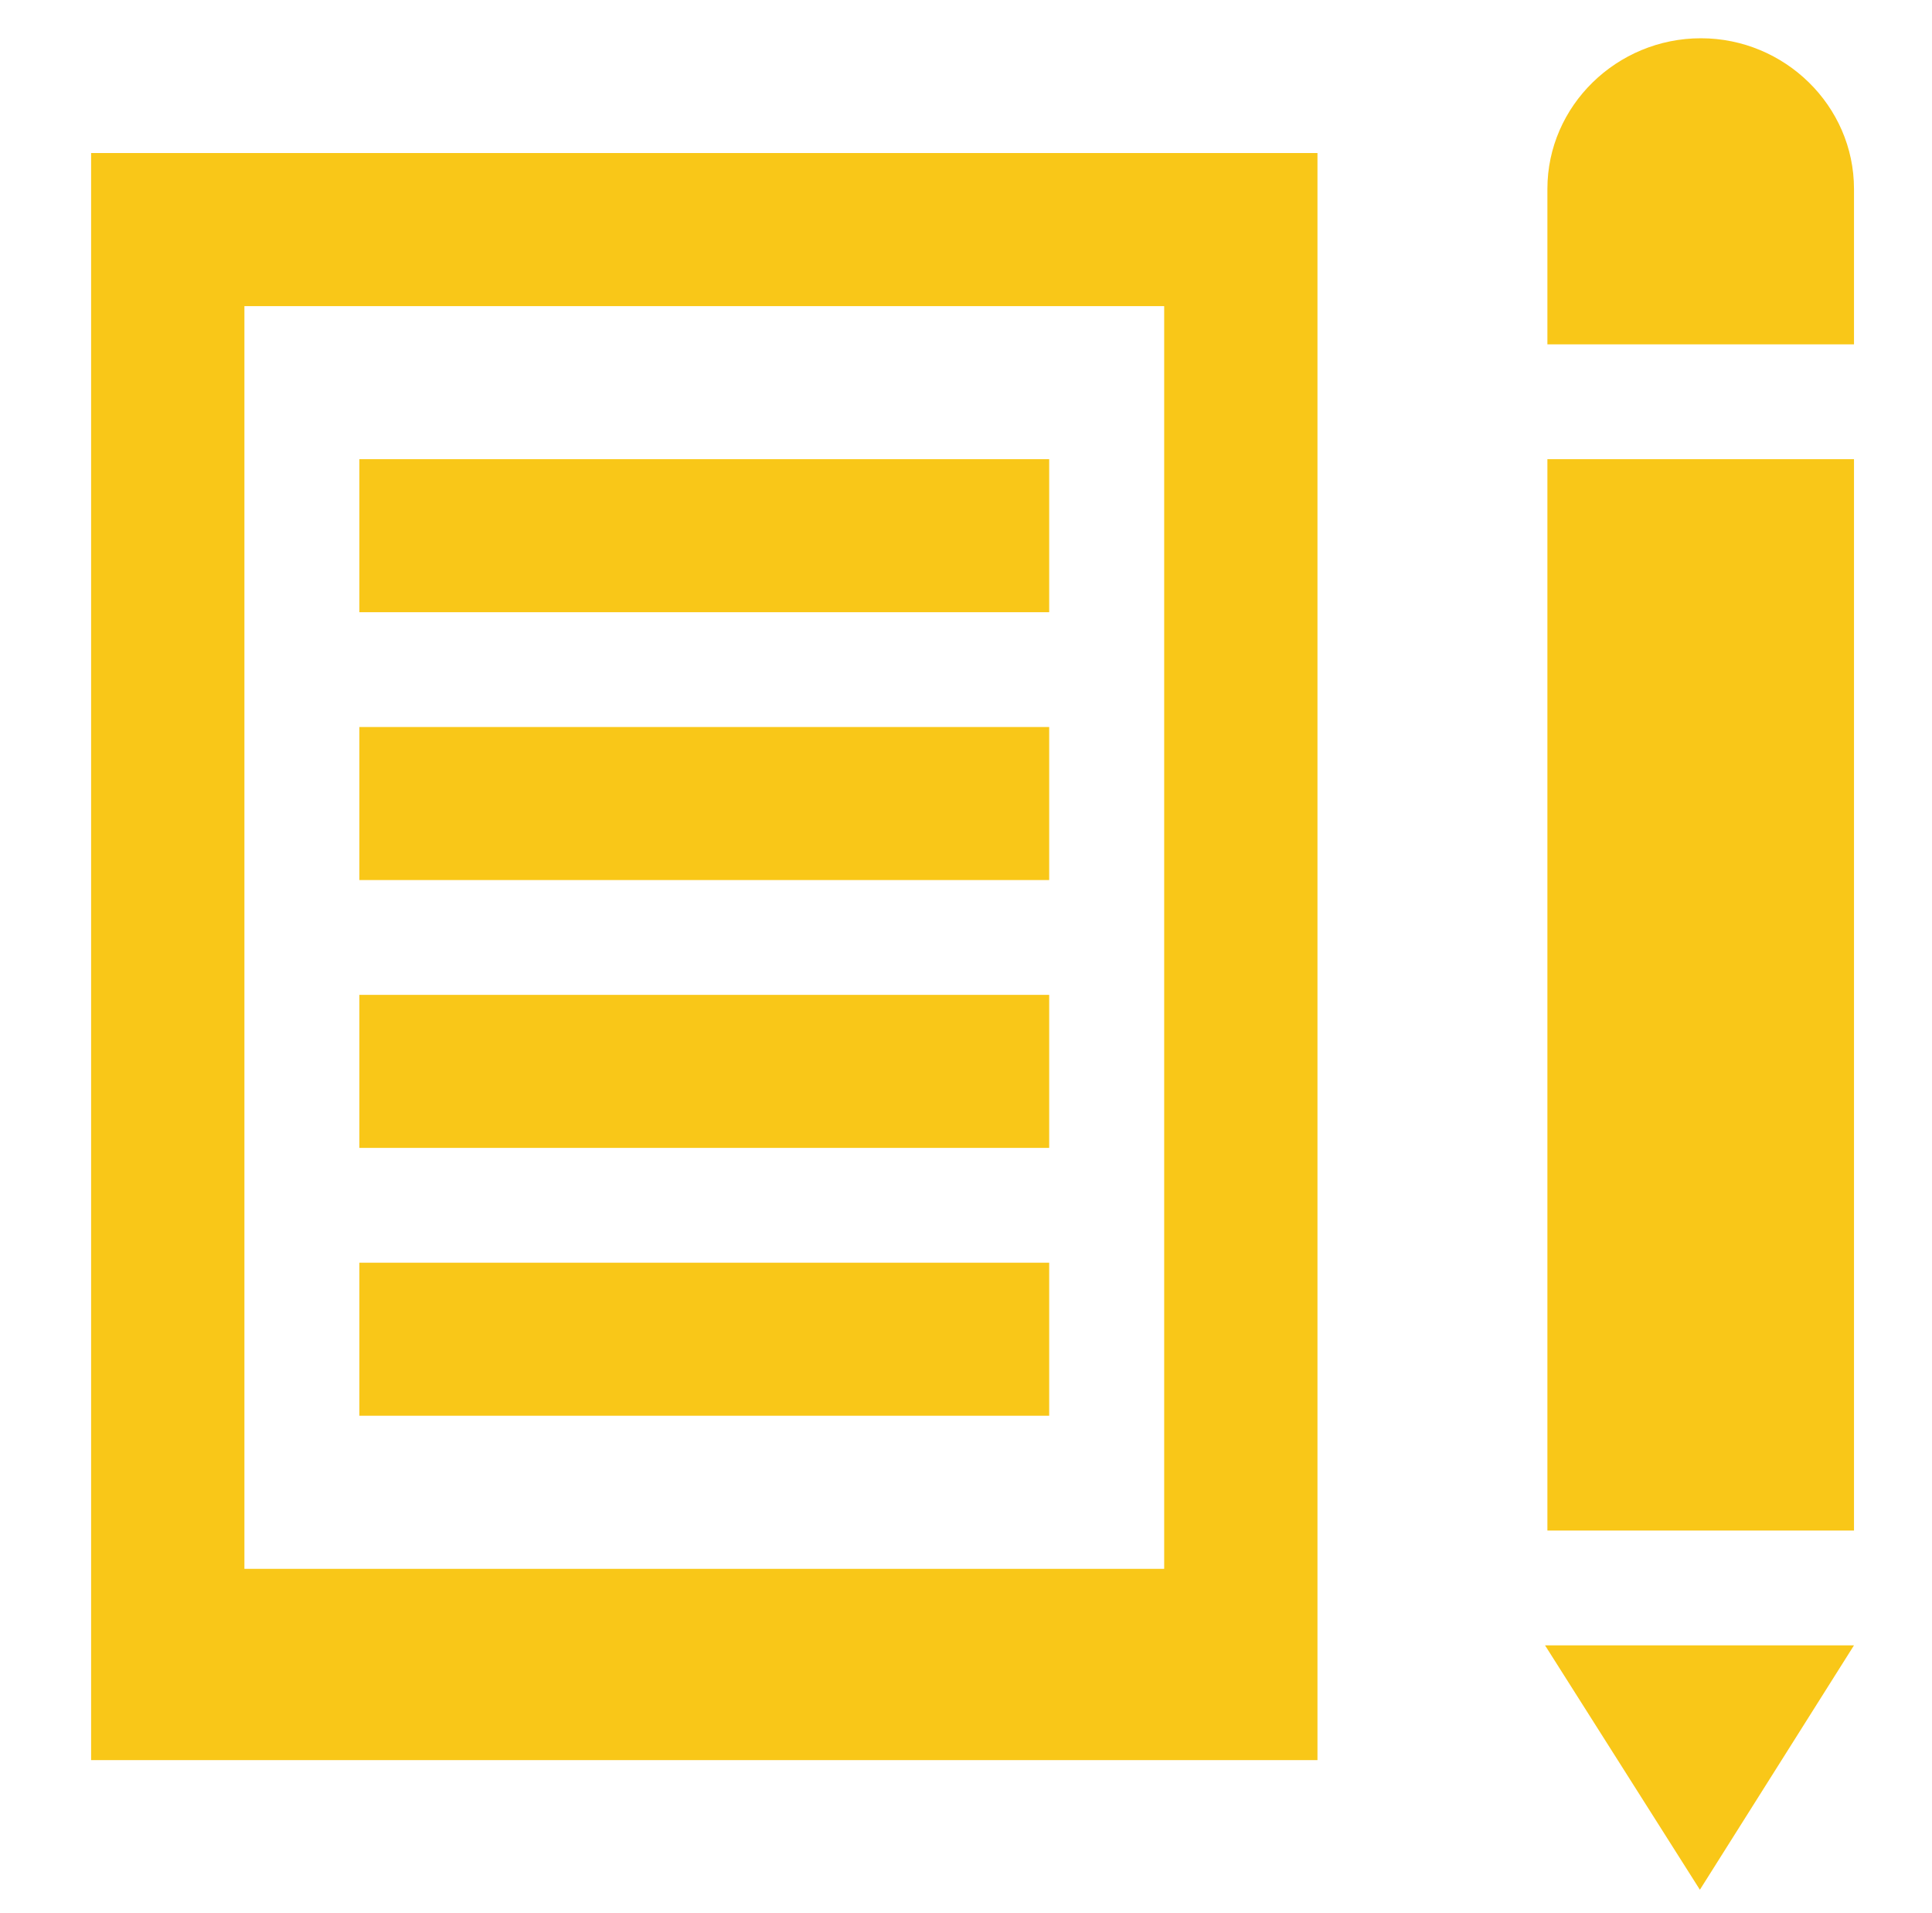 <svg width="101" height="100" viewBox="0 0 101 100" fill="none" xmlns="http://www.w3.org/2000/svg">
<path d="M60.86 16V82H12.777V16H60.86ZM68.874 8H4.763V92H68.874V8ZM18.787 24H54.849V32H18.787V24ZM18.787 38H54.849V46H18.787V38ZM18.787 52H54.849V60H18.787V52ZM18.787 66H54.849V74H18.787V66ZM80.894 24H96.922V80H80.894V24ZM88.92 2C84.525 2 80.894 5.53 80.894 9.874V18H96.922V9.874C96.922 5.53 93.298 2 88.92 2ZM80.77 86L88.866 98.774L96.922 86H80.77Z" fill="#F9C718"/>
</svg>
